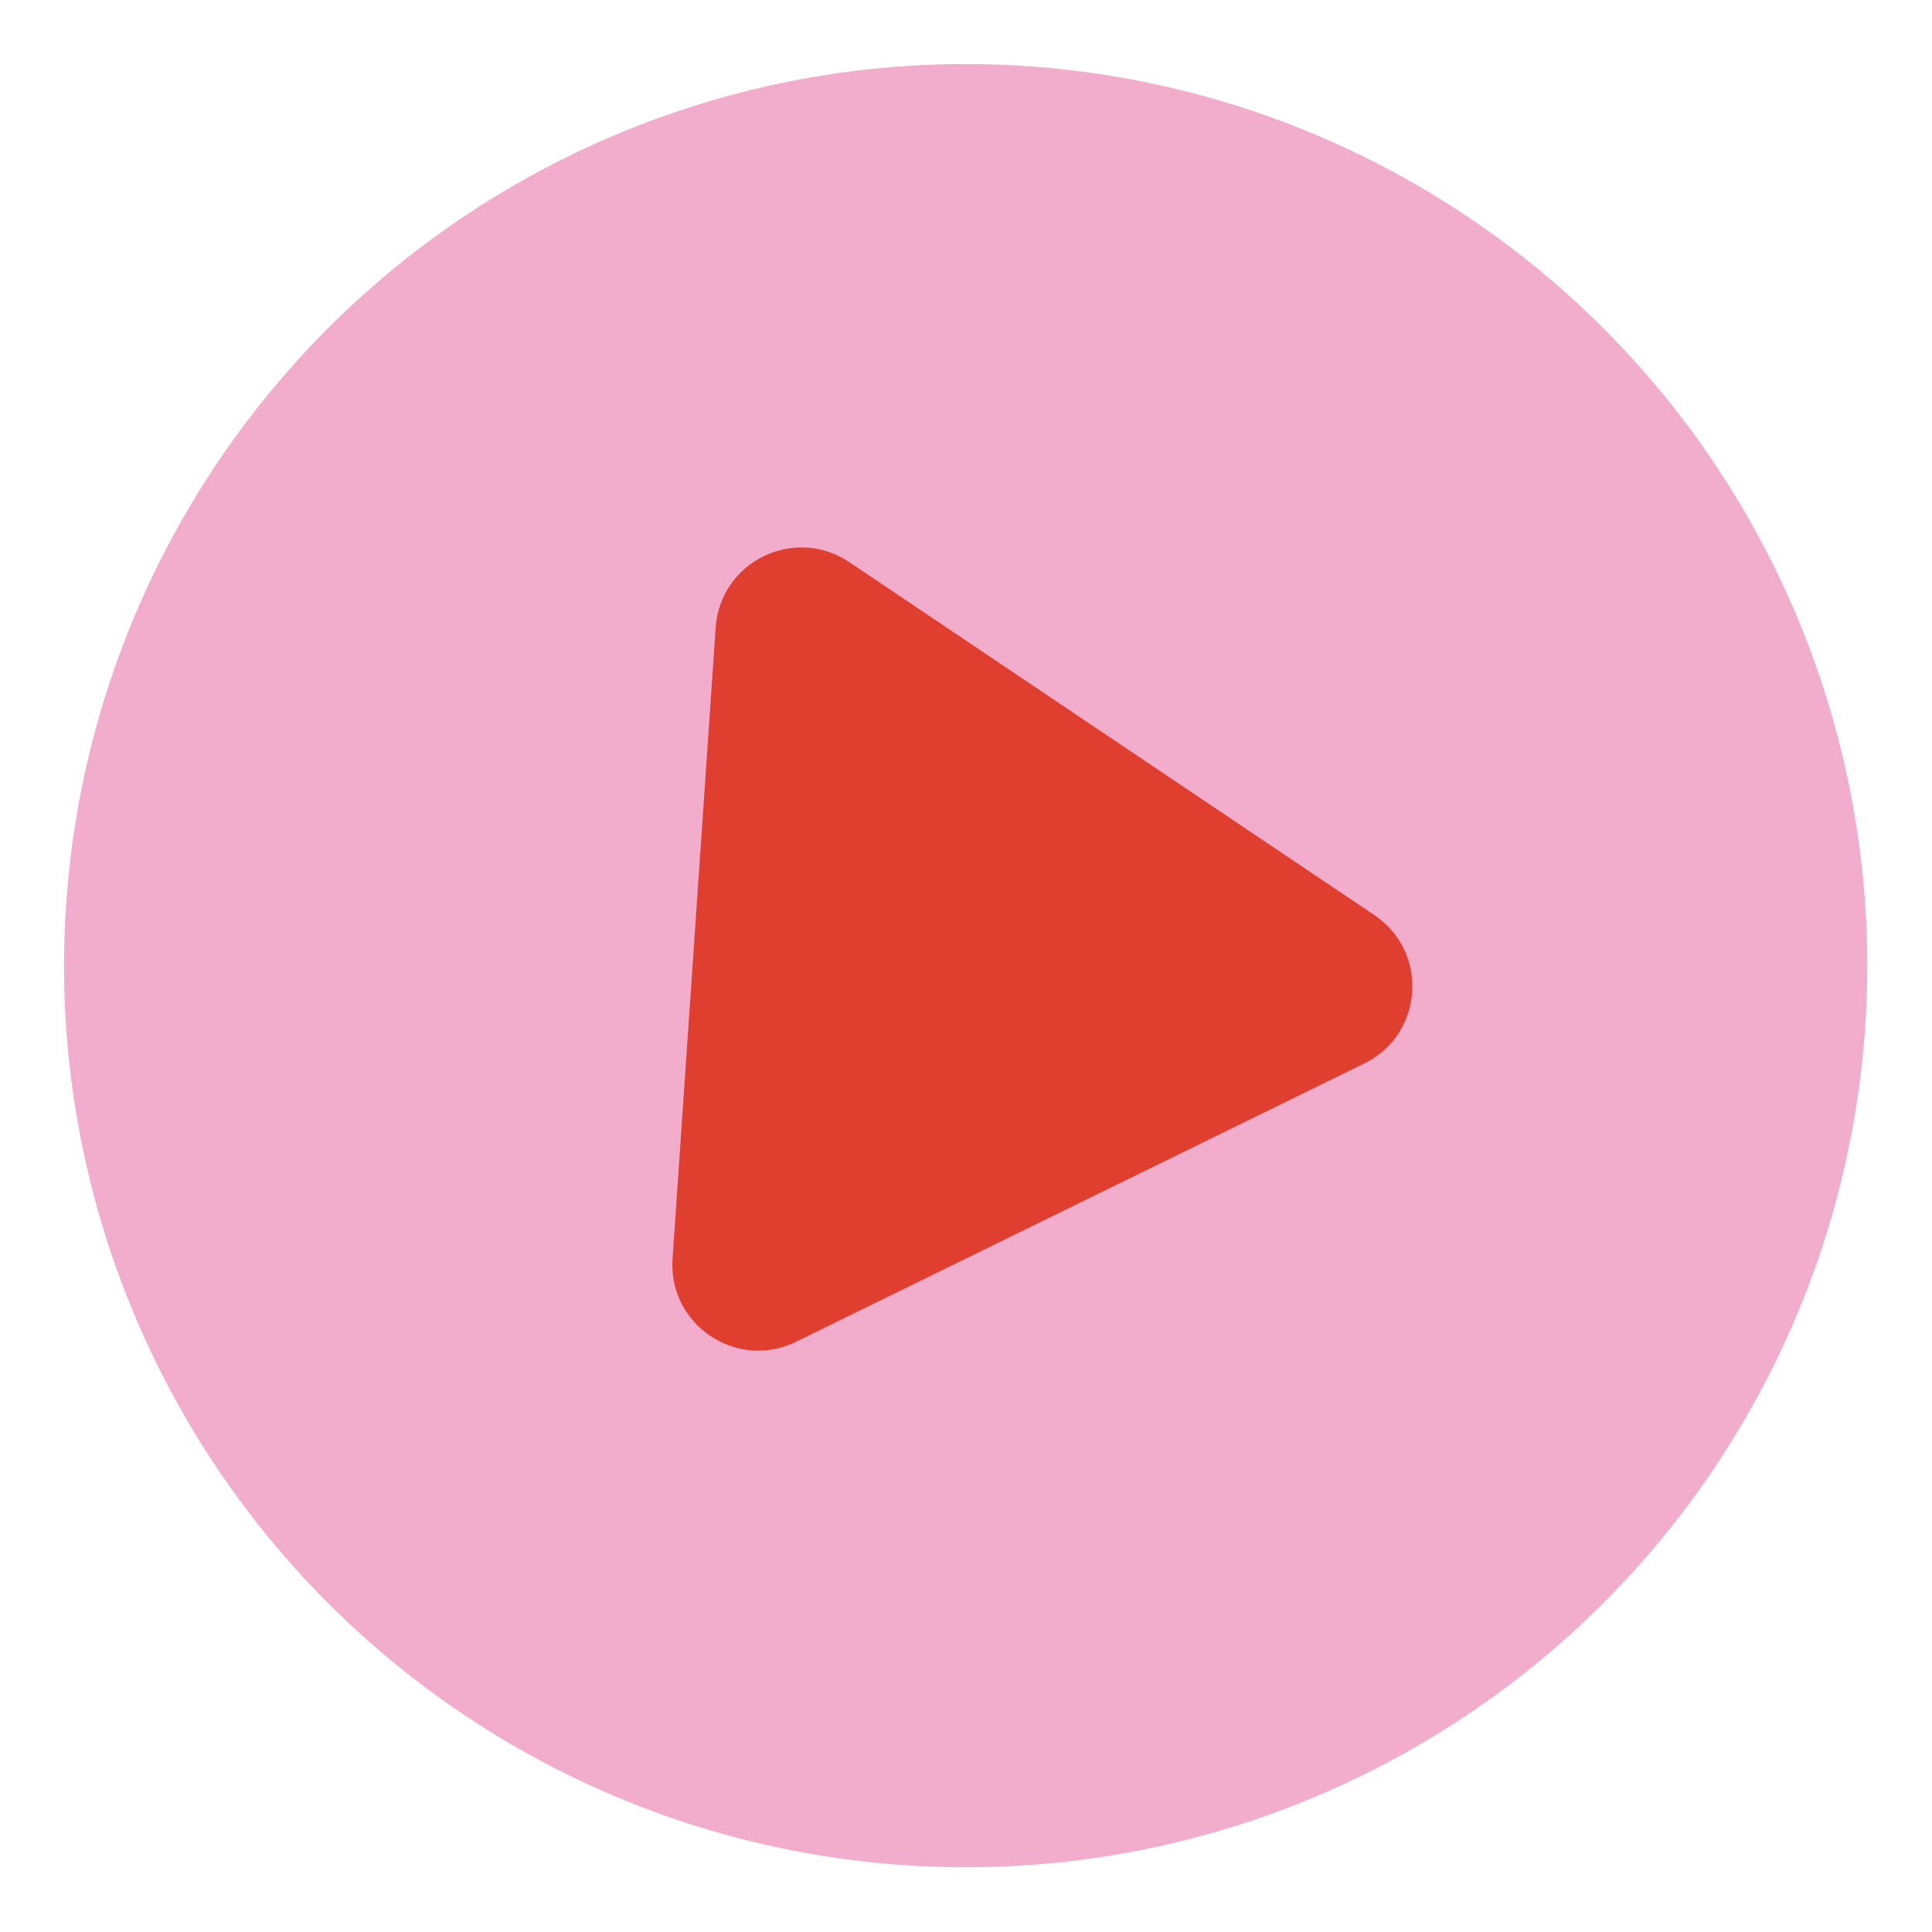 <svg width="90" height="90" viewBox="0 0 90 90" fill="none" xmlns="http://www.w3.org/2000/svg">
<circle opacity="1" cx="44.984" cy="44.984" r="42" transform="rotate(3.907 44.984 44.984)" fill="#E65A9A" fill-opacity="0.5" stroke="#ADA23D" stroke-opacity="0" stroke-width="2px"  />
<path d="M64.023 42.629C66.579 44.347 66.317 48.187 63.551 49.541L37.08 62.505C34.315 63.859 31.12 61.712 31.33 58.64L33.339 29.234C33.548 26.162 37.005 24.469 39.561 26.186L64.023 42.629Z" fill="#E03F2F" />
</svg>
